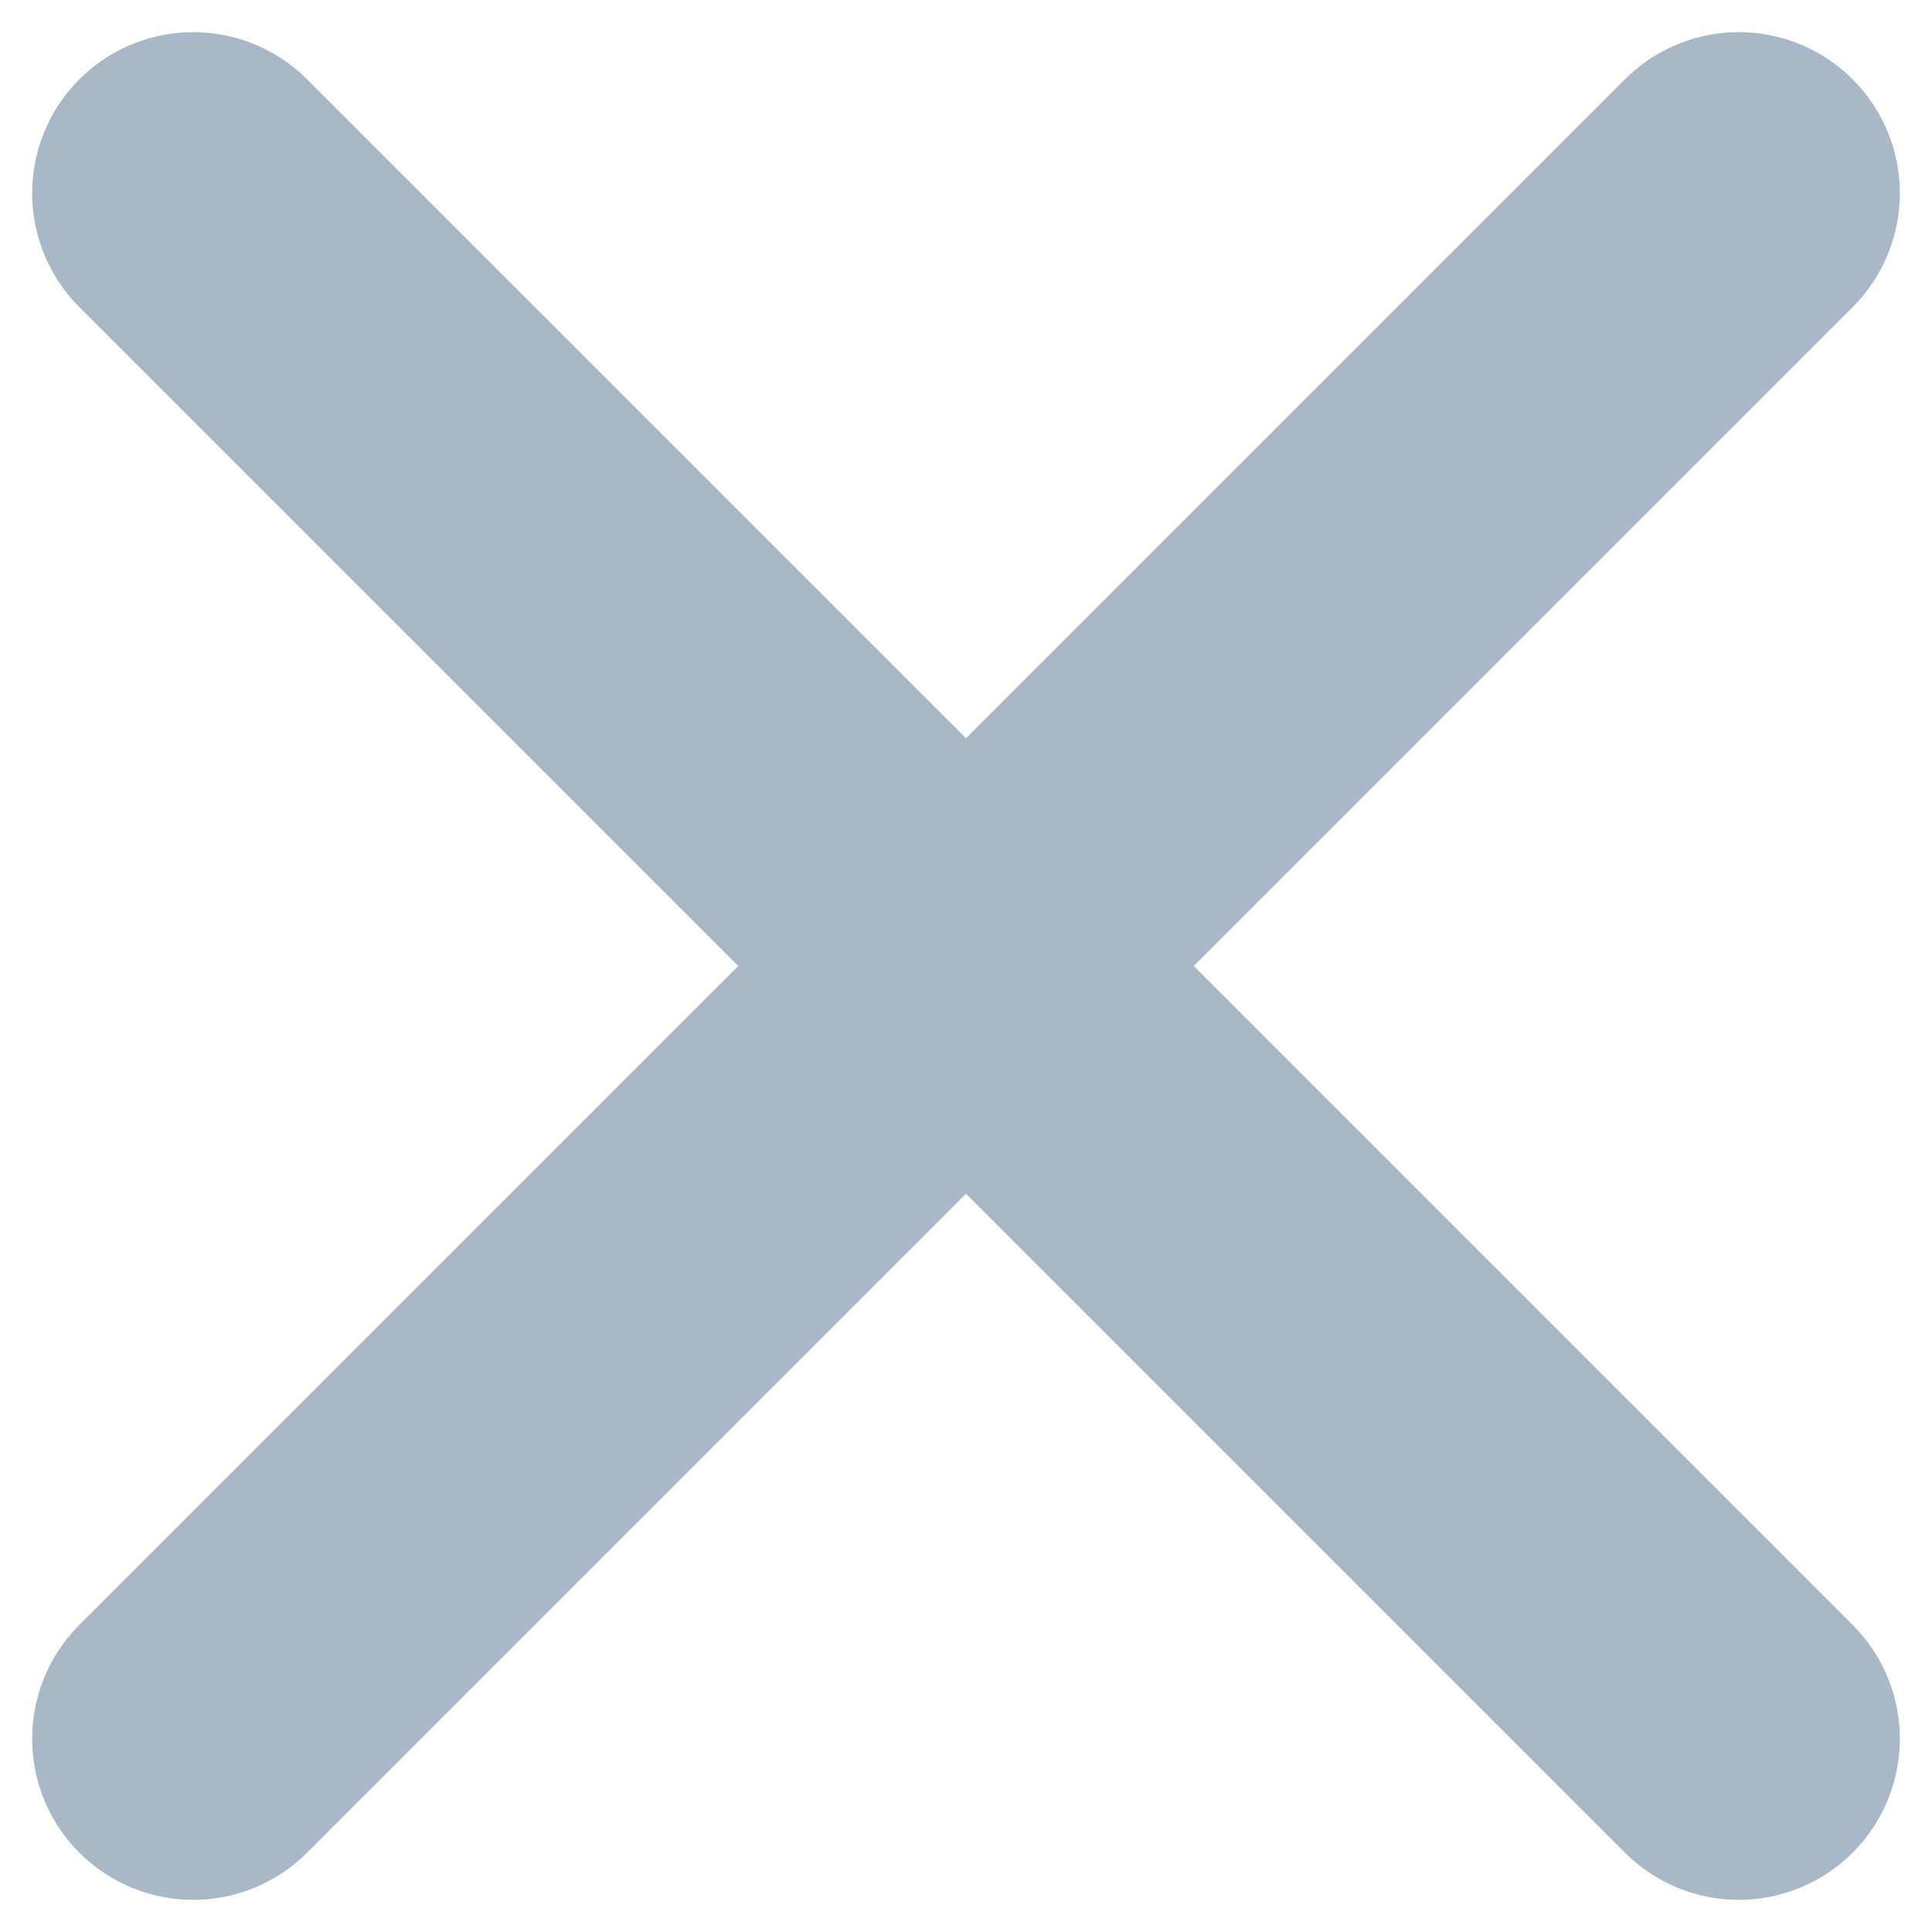 <svg width="10" height="10" viewBox="0 0 10 10" fill="none" xmlns="http://www.w3.org/2000/svg">
<path d="M9 1L1 9M1 1L9 9" stroke="#A8B8C6" stroke-width="1.667" stroke-linecap="round" stroke-linejoin="round"/>
</svg>
